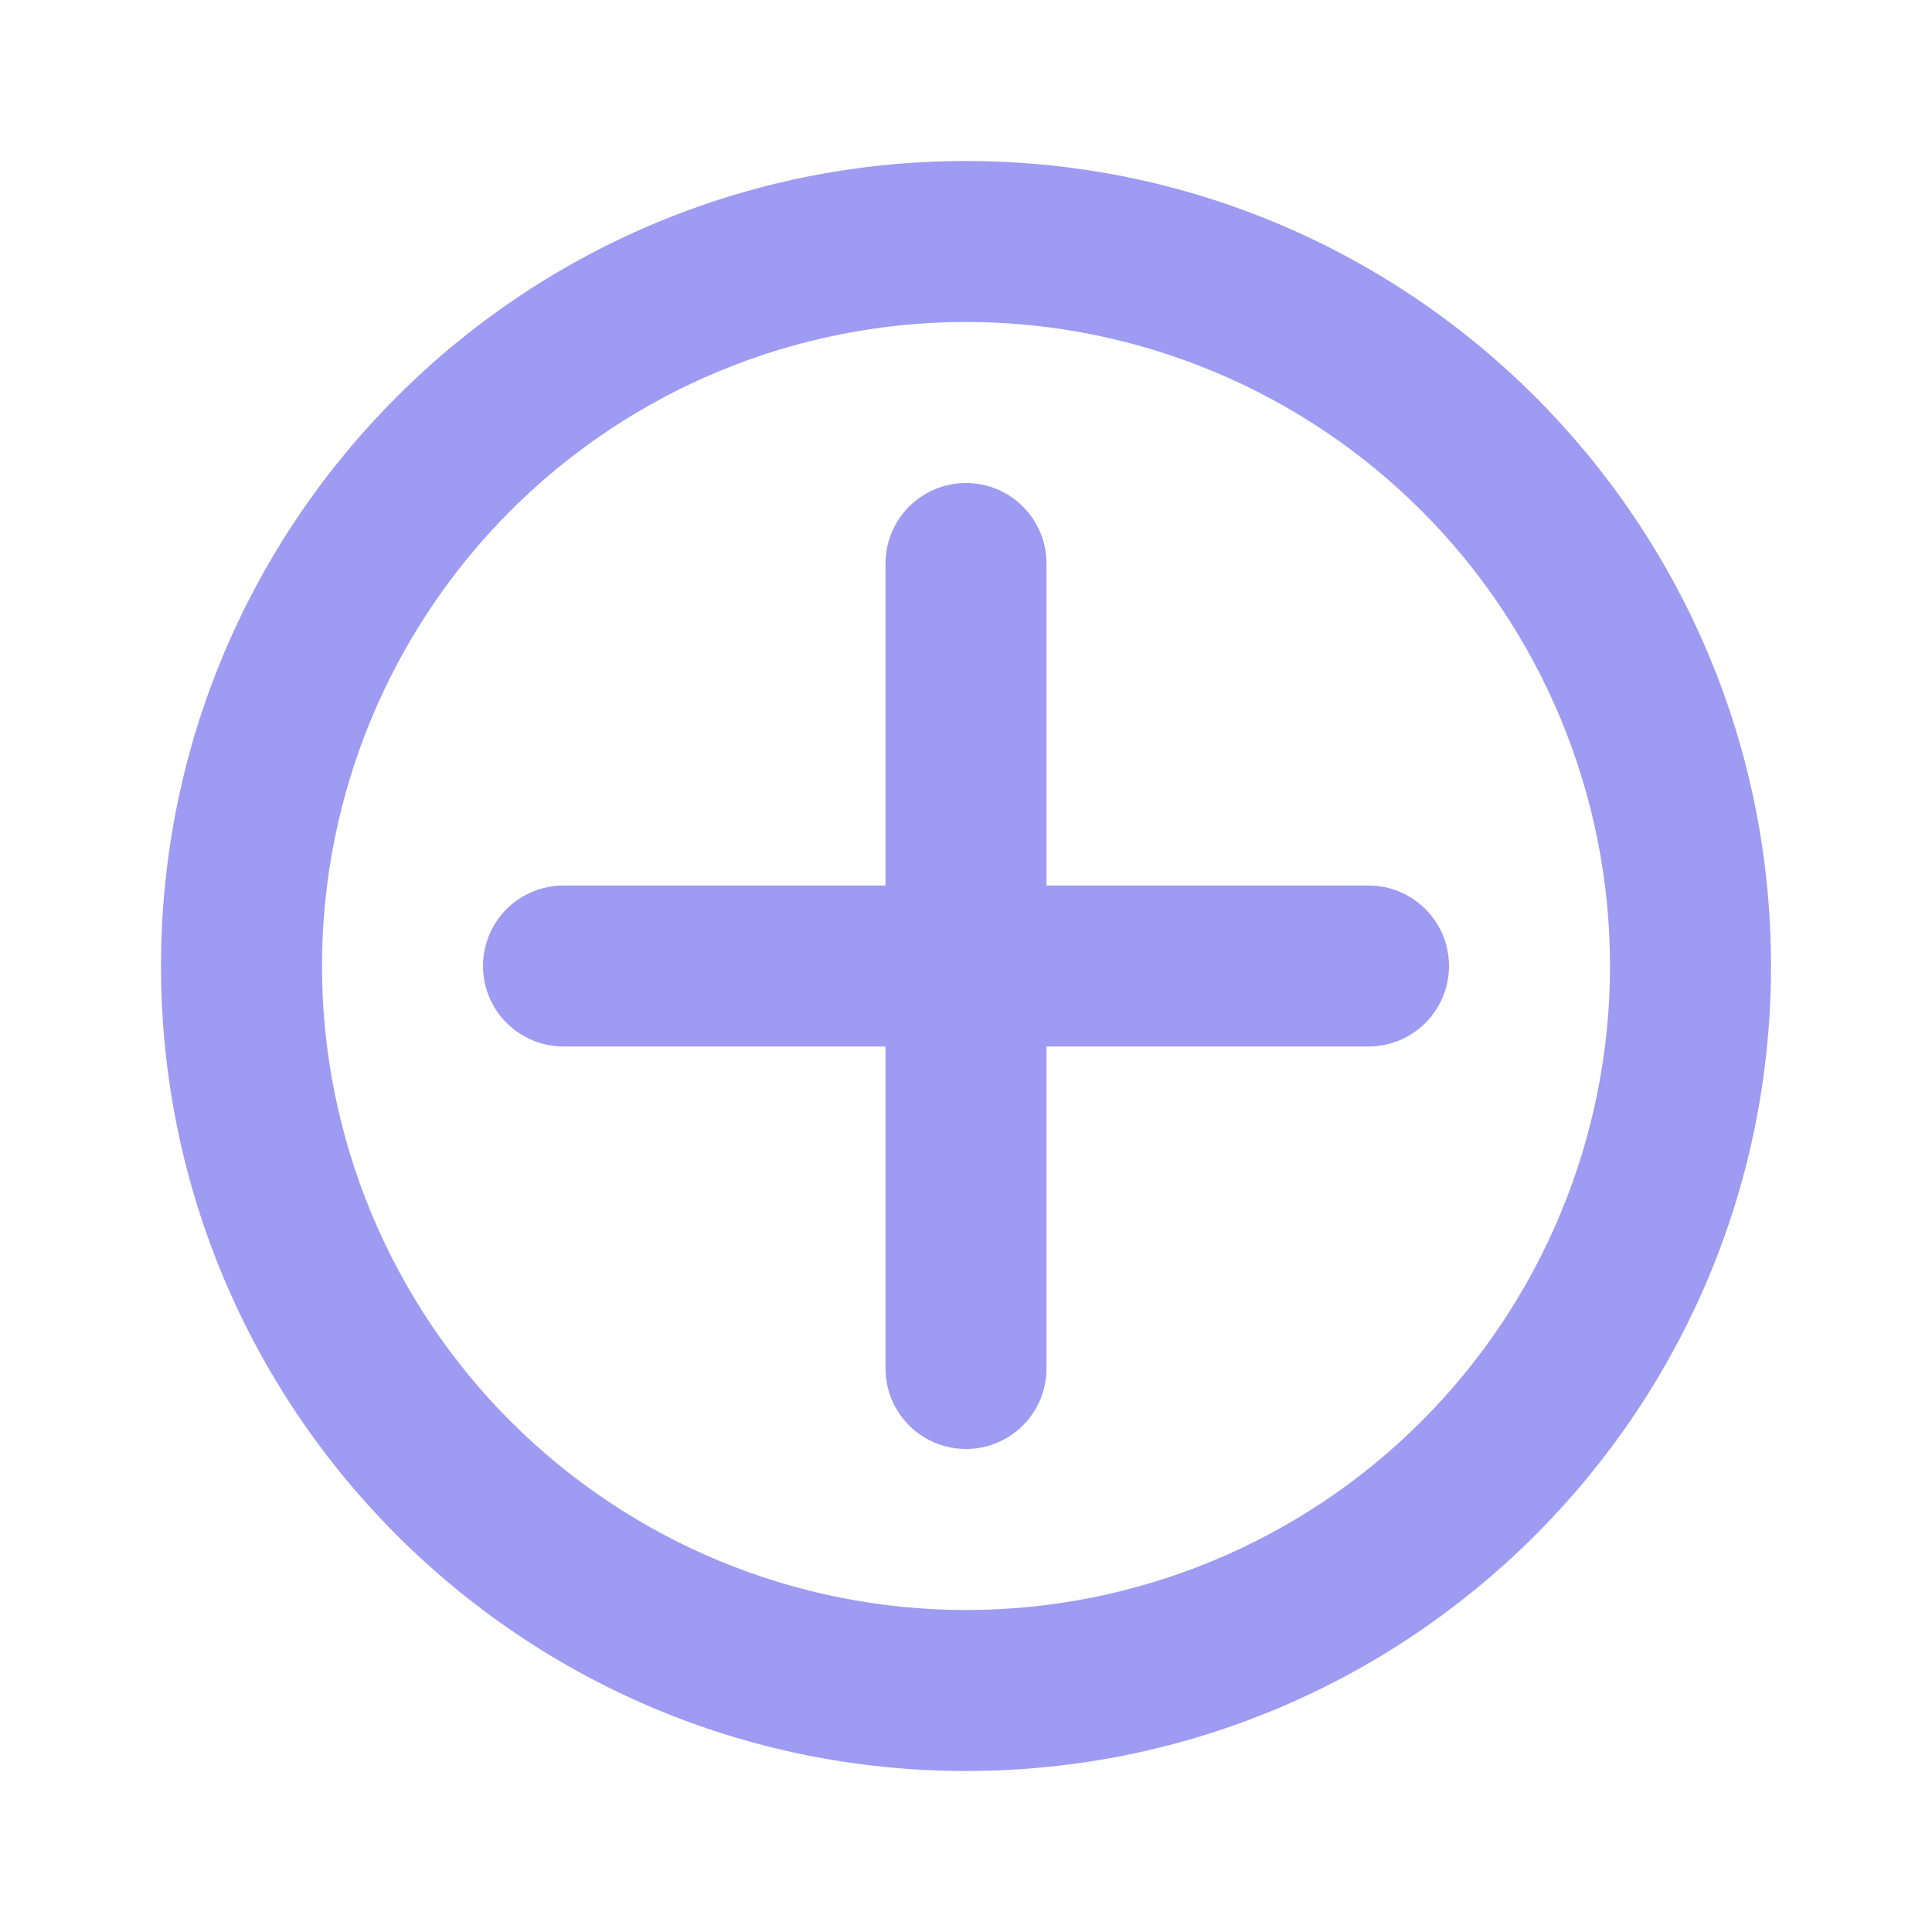 <svg width="80" height="80" viewBox="0 0 80 80" fill="none" xmlns="http://www.w3.org/2000/svg">
<path fill-rule="evenodd" clip-rule="evenodd" d="M6.667 40C6.667 21.59 21.59 6.667 40 6.667C58.41 6.667 73.333 21.59 73.333 40C73.333 58.41 58.41 73.333 40 73.333C21.59 73.333 6.667 58.41 6.667 40ZM40 13.333C32.928 13.333 26.145 16.143 21.144 21.144C16.143 26.145 13.333 32.928 13.333 40C13.333 47.072 16.143 53.855 21.144 58.856C26.145 63.857 32.928 66.667 40 66.667C47.072 66.667 53.855 63.857 58.856 58.856C63.857 53.855 66.667 47.072 66.667 40C66.667 32.928 63.857 26.145 58.856 21.144C53.855 16.143 47.072 13.333 40 13.333Z" fill="#9E9BF2"/>
<path fill-rule="evenodd" clip-rule="evenodd" d="M43.333 23.333C43.333 22.449 42.982 21.601 42.357 20.976C41.732 20.351 40.884 20 40 20C39.116 20 38.268 20.351 37.643 20.976C37.018 21.601 36.667 22.449 36.667 23.333V36.667H23.333C22.449 36.667 21.601 37.018 20.976 37.643C20.351 38.268 20 39.116 20 40C20 40.884 20.351 41.732 20.976 42.357C21.601 42.982 22.449 43.333 23.333 43.333H36.667V56.667C36.667 57.551 37.018 58.399 37.643 59.024C38.268 59.649 39.116 60 40 60C40.884 60 41.732 59.649 42.357 59.024C42.982 58.399 43.333 57.551 43.333 56.667V43.333H56.667C57.551 43.333 58.399 42.982 59.024 42.357C59.649 41.732 60 40.884 60 40C60 39.116 59.649 38.268 59.024 37.643C58.399 37.018 57.551 36.667 56.667 36.667H43.333V23.333Z" fill="#9E9BF2"/>
</svg>
